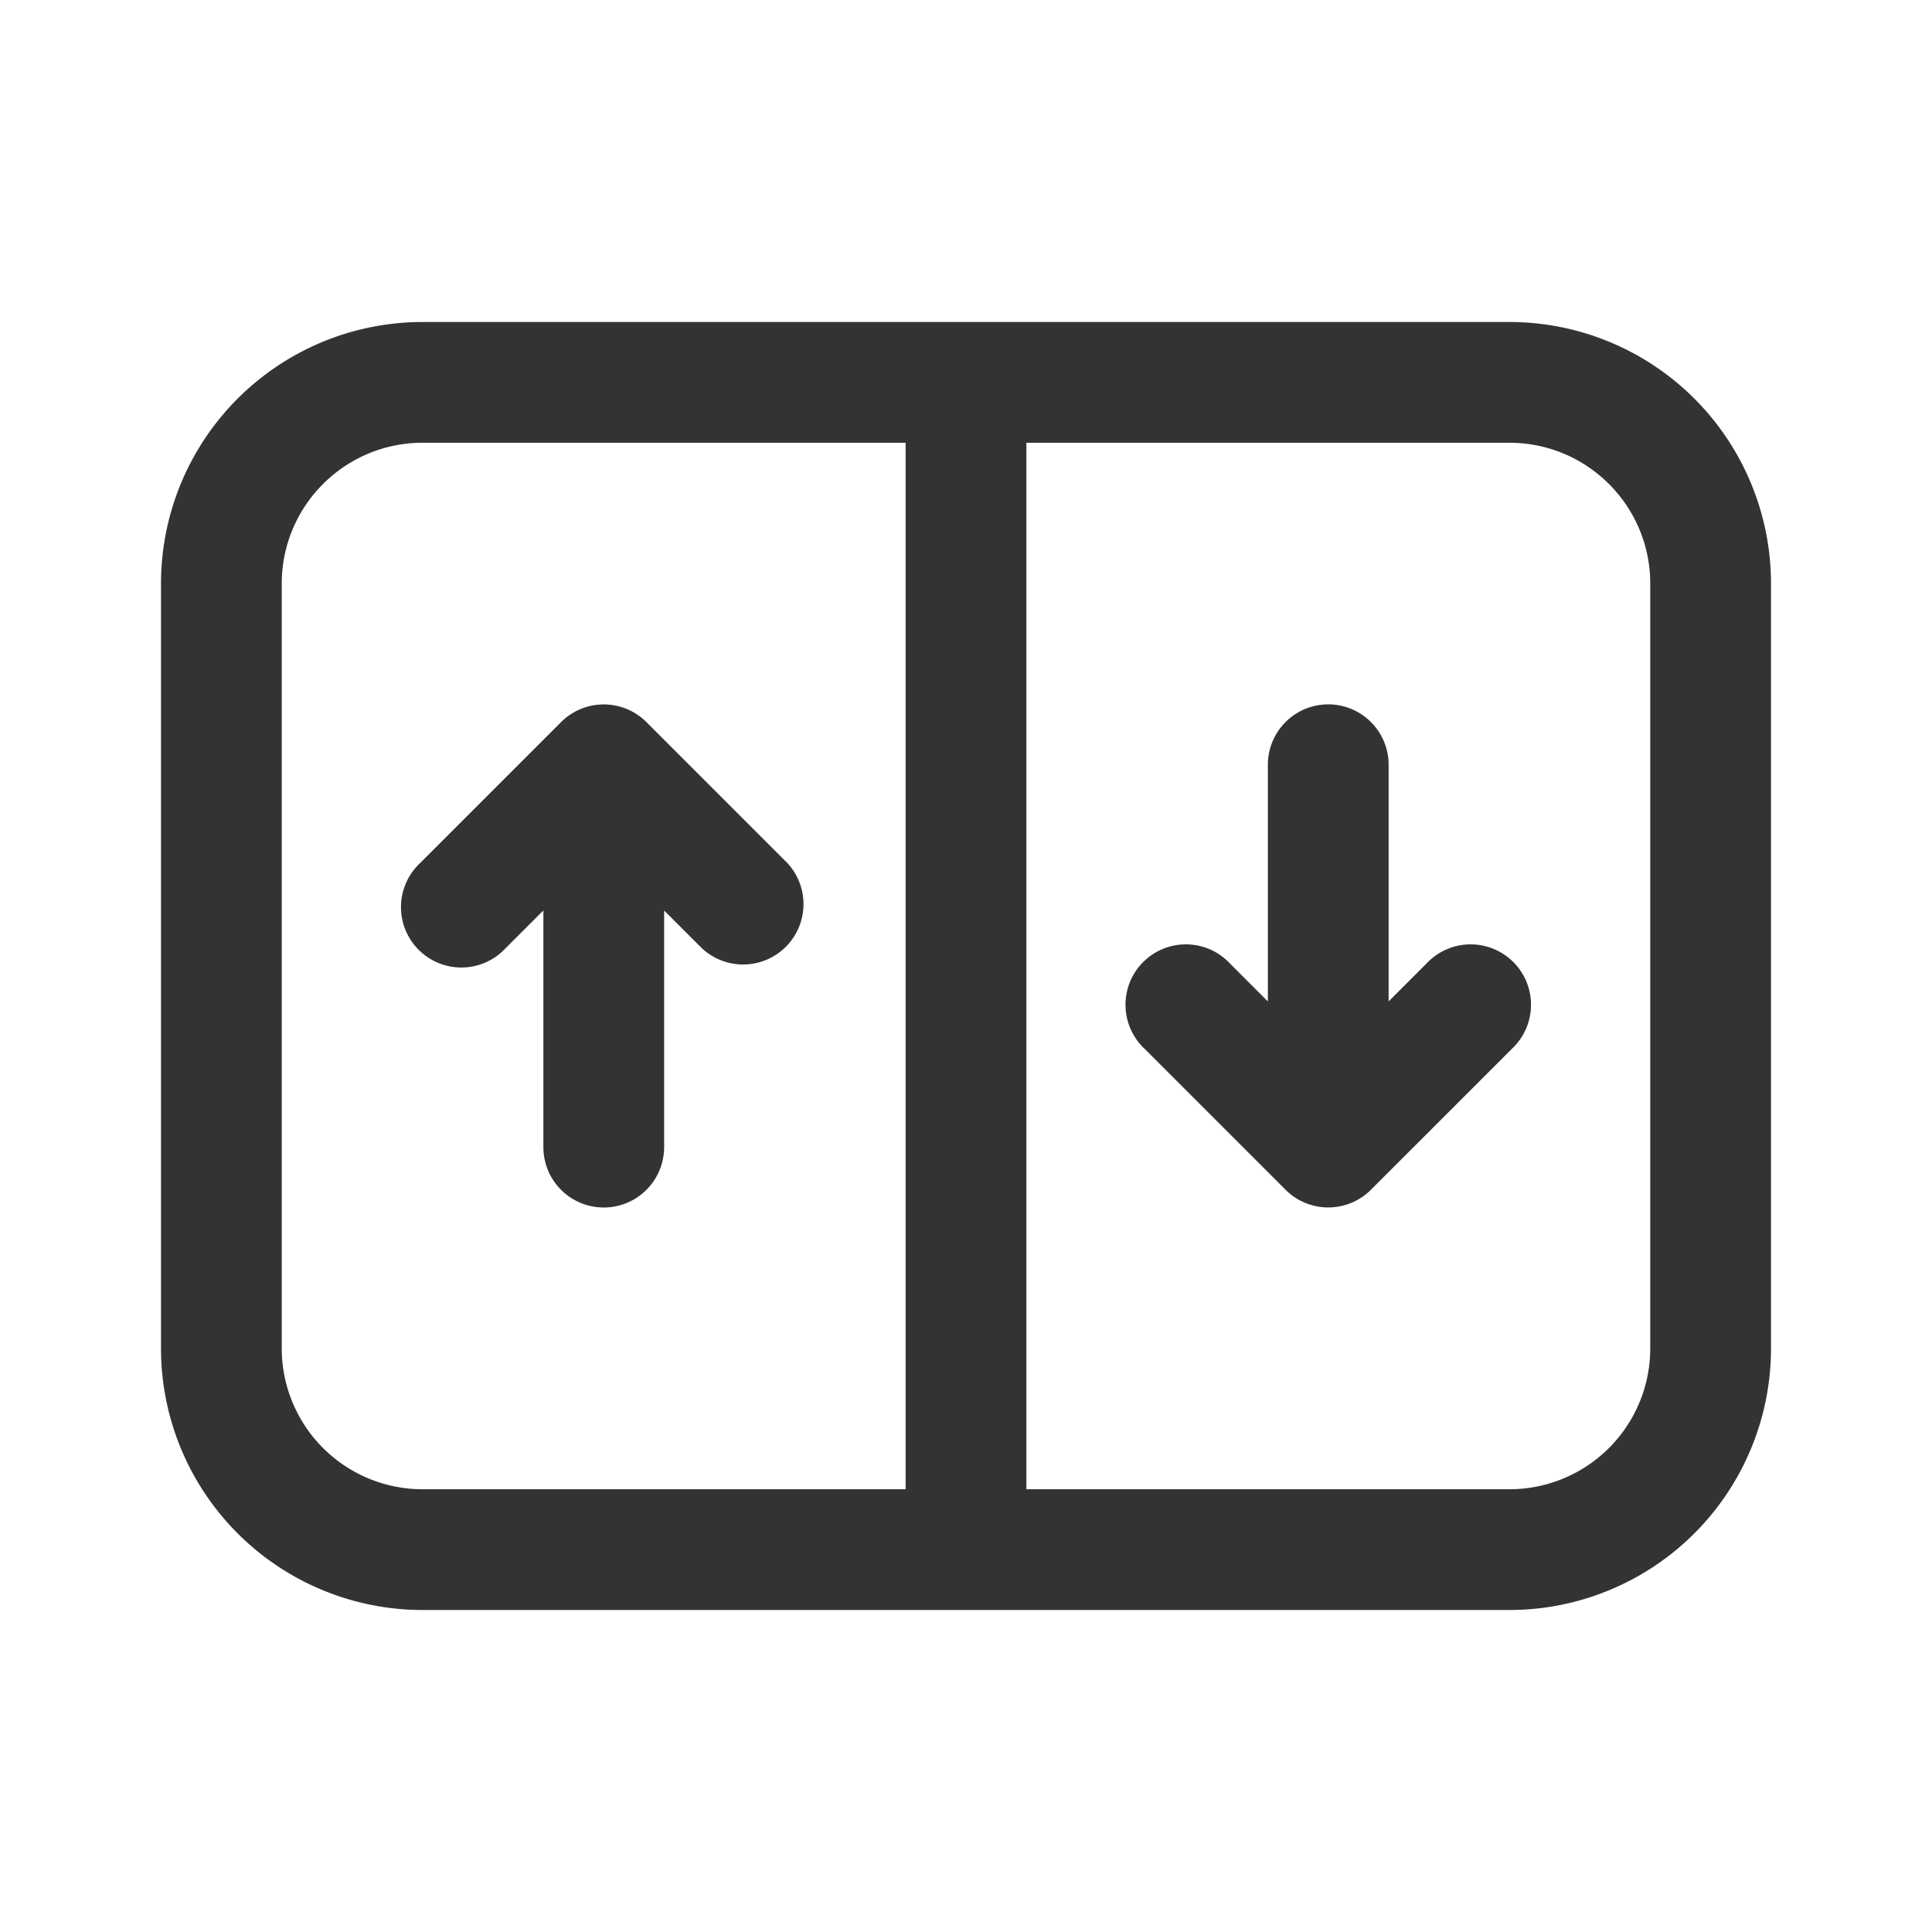 <svg width="24" height="24" xmlns="http://www.w3.org/2000/svg"><path d="M8.03 8.97a.75.75 0 0 0-1.06 0l-1.75 1.75a.75.75 0 1 0 1.06 1.06l.47-.47v2.94a.75.75 0 1 0 1.5 0v-2.94l.47.47a.75.75 0 0 0 1.06-1.06L8.03 8.97Zm6.19 4.06 1.75 1.75a.75.75 0 0 0 1.06 0l1.75-1.75a.75.75 0 1 0-1.06-1.06l-.47.47V9.5a.75.75 0 1 0-1.5 0v2.94l-.47-.47a.75.75 0 1 0-1.06 1.06ZM5.25 4A3.25 3.25 0 0 0 2 7.25v9.5A3.25 3.25 0 0 0 5.25 20h13.5A3.25 3.25 0 0 0 22 16.75v-9.5A3.25 3.25 0 0 0 18.75 4H5.25ZM3.5 7.25c0-.966.784-1.75 1.75-1.75h6v13h-6a1.75 1.75 0 0 1-1.75-1.75v-9.5Zm9.25-1.75h6c.966 0 1.75.784 1.75 1.75v9.5a1.75 1.75 0 0 1-1.75 1.75h-6v-13Z" fill="#333"/></svg>